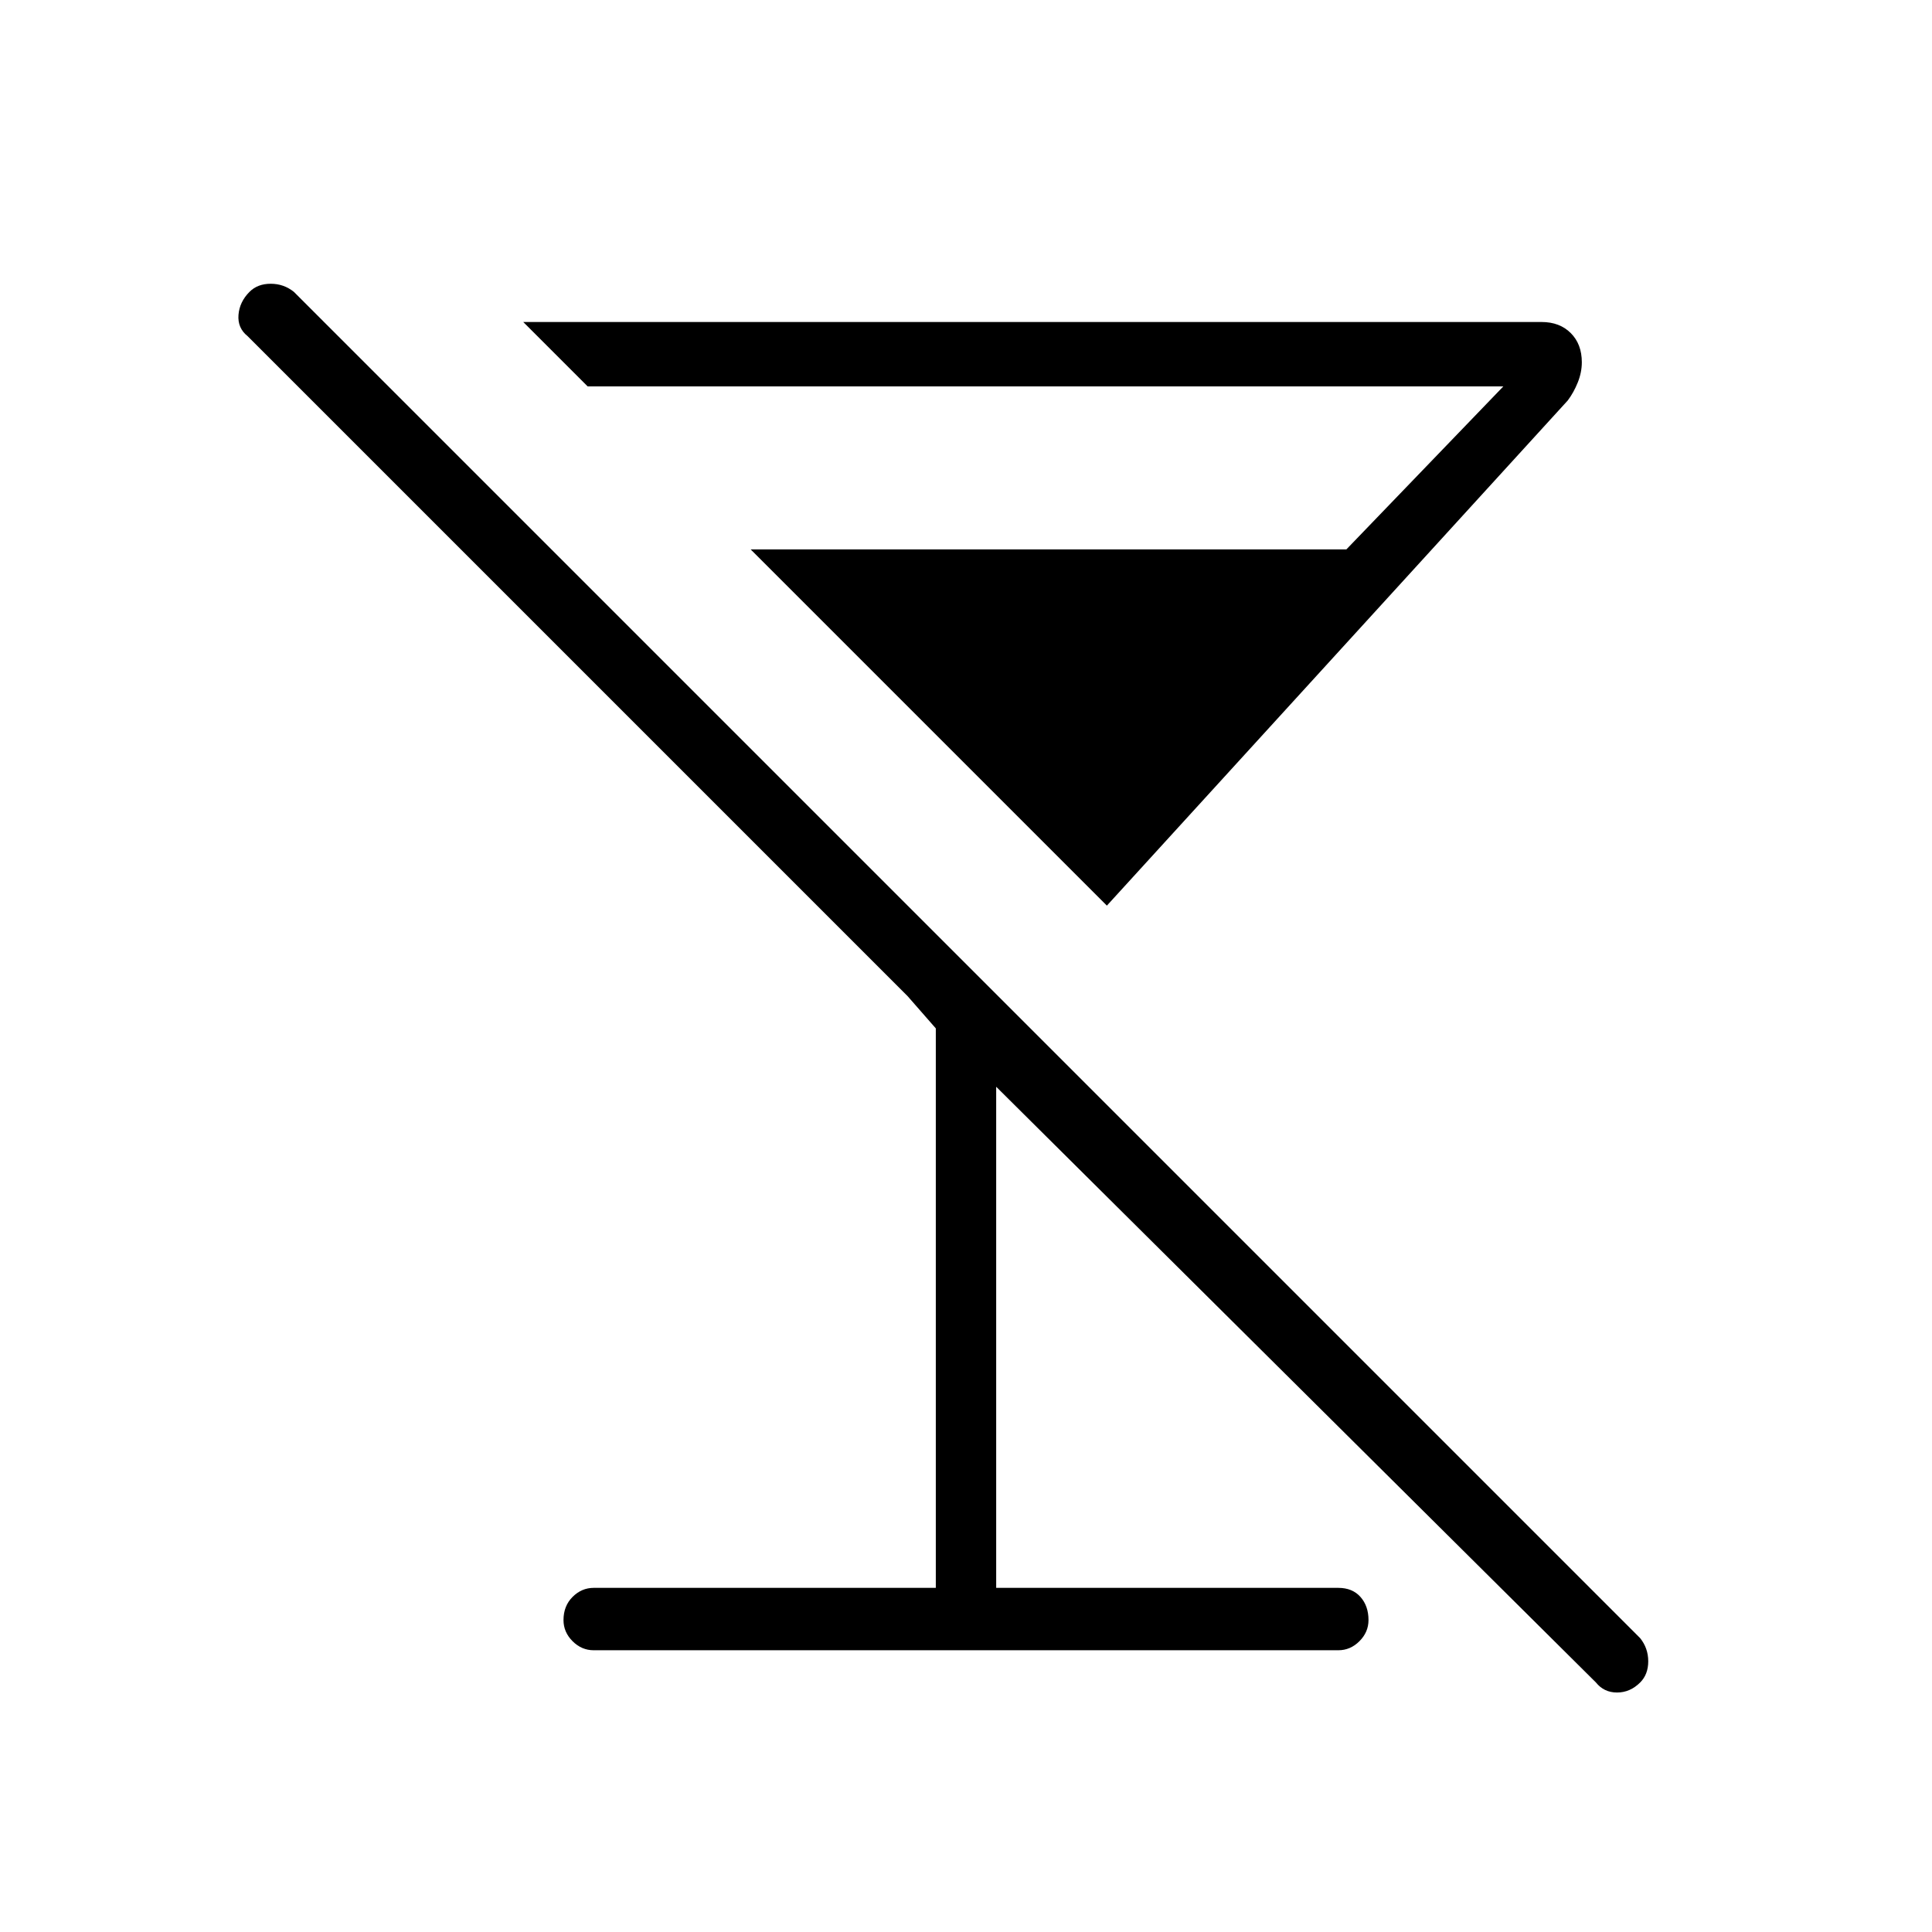 <svg xmlns="http://www.w3.org/2000/svg" height="48" width="48"><path d="M14.75 41q-.3 0-.525-.225Q14 40.55 14 40.25q0-.35.225-.575.225-.225.525-.225h8.5v-13.9l-.7-.8-16.4-16.4q-.25-.2-.225-.525.025-.325.275-.575.2-.2.525-.2t.575.2L40.75 40.7q.2.25.2.575 0 .325-.2.525-.25.25-.575.25-.325 0-.525-.25L24.75 27v12.45h8.5q.35 0 .55.225.2.225.2.575 0 .3-.225.525-.225.225-.525.225ZM13 8h25.3q.45 0 .725.275.275.275.275.725 0 .25-.1.5t-.25.45L27.5 22.5l-8.85-8.85h14.8l3.9-4.05H14.6Z"/></svg>